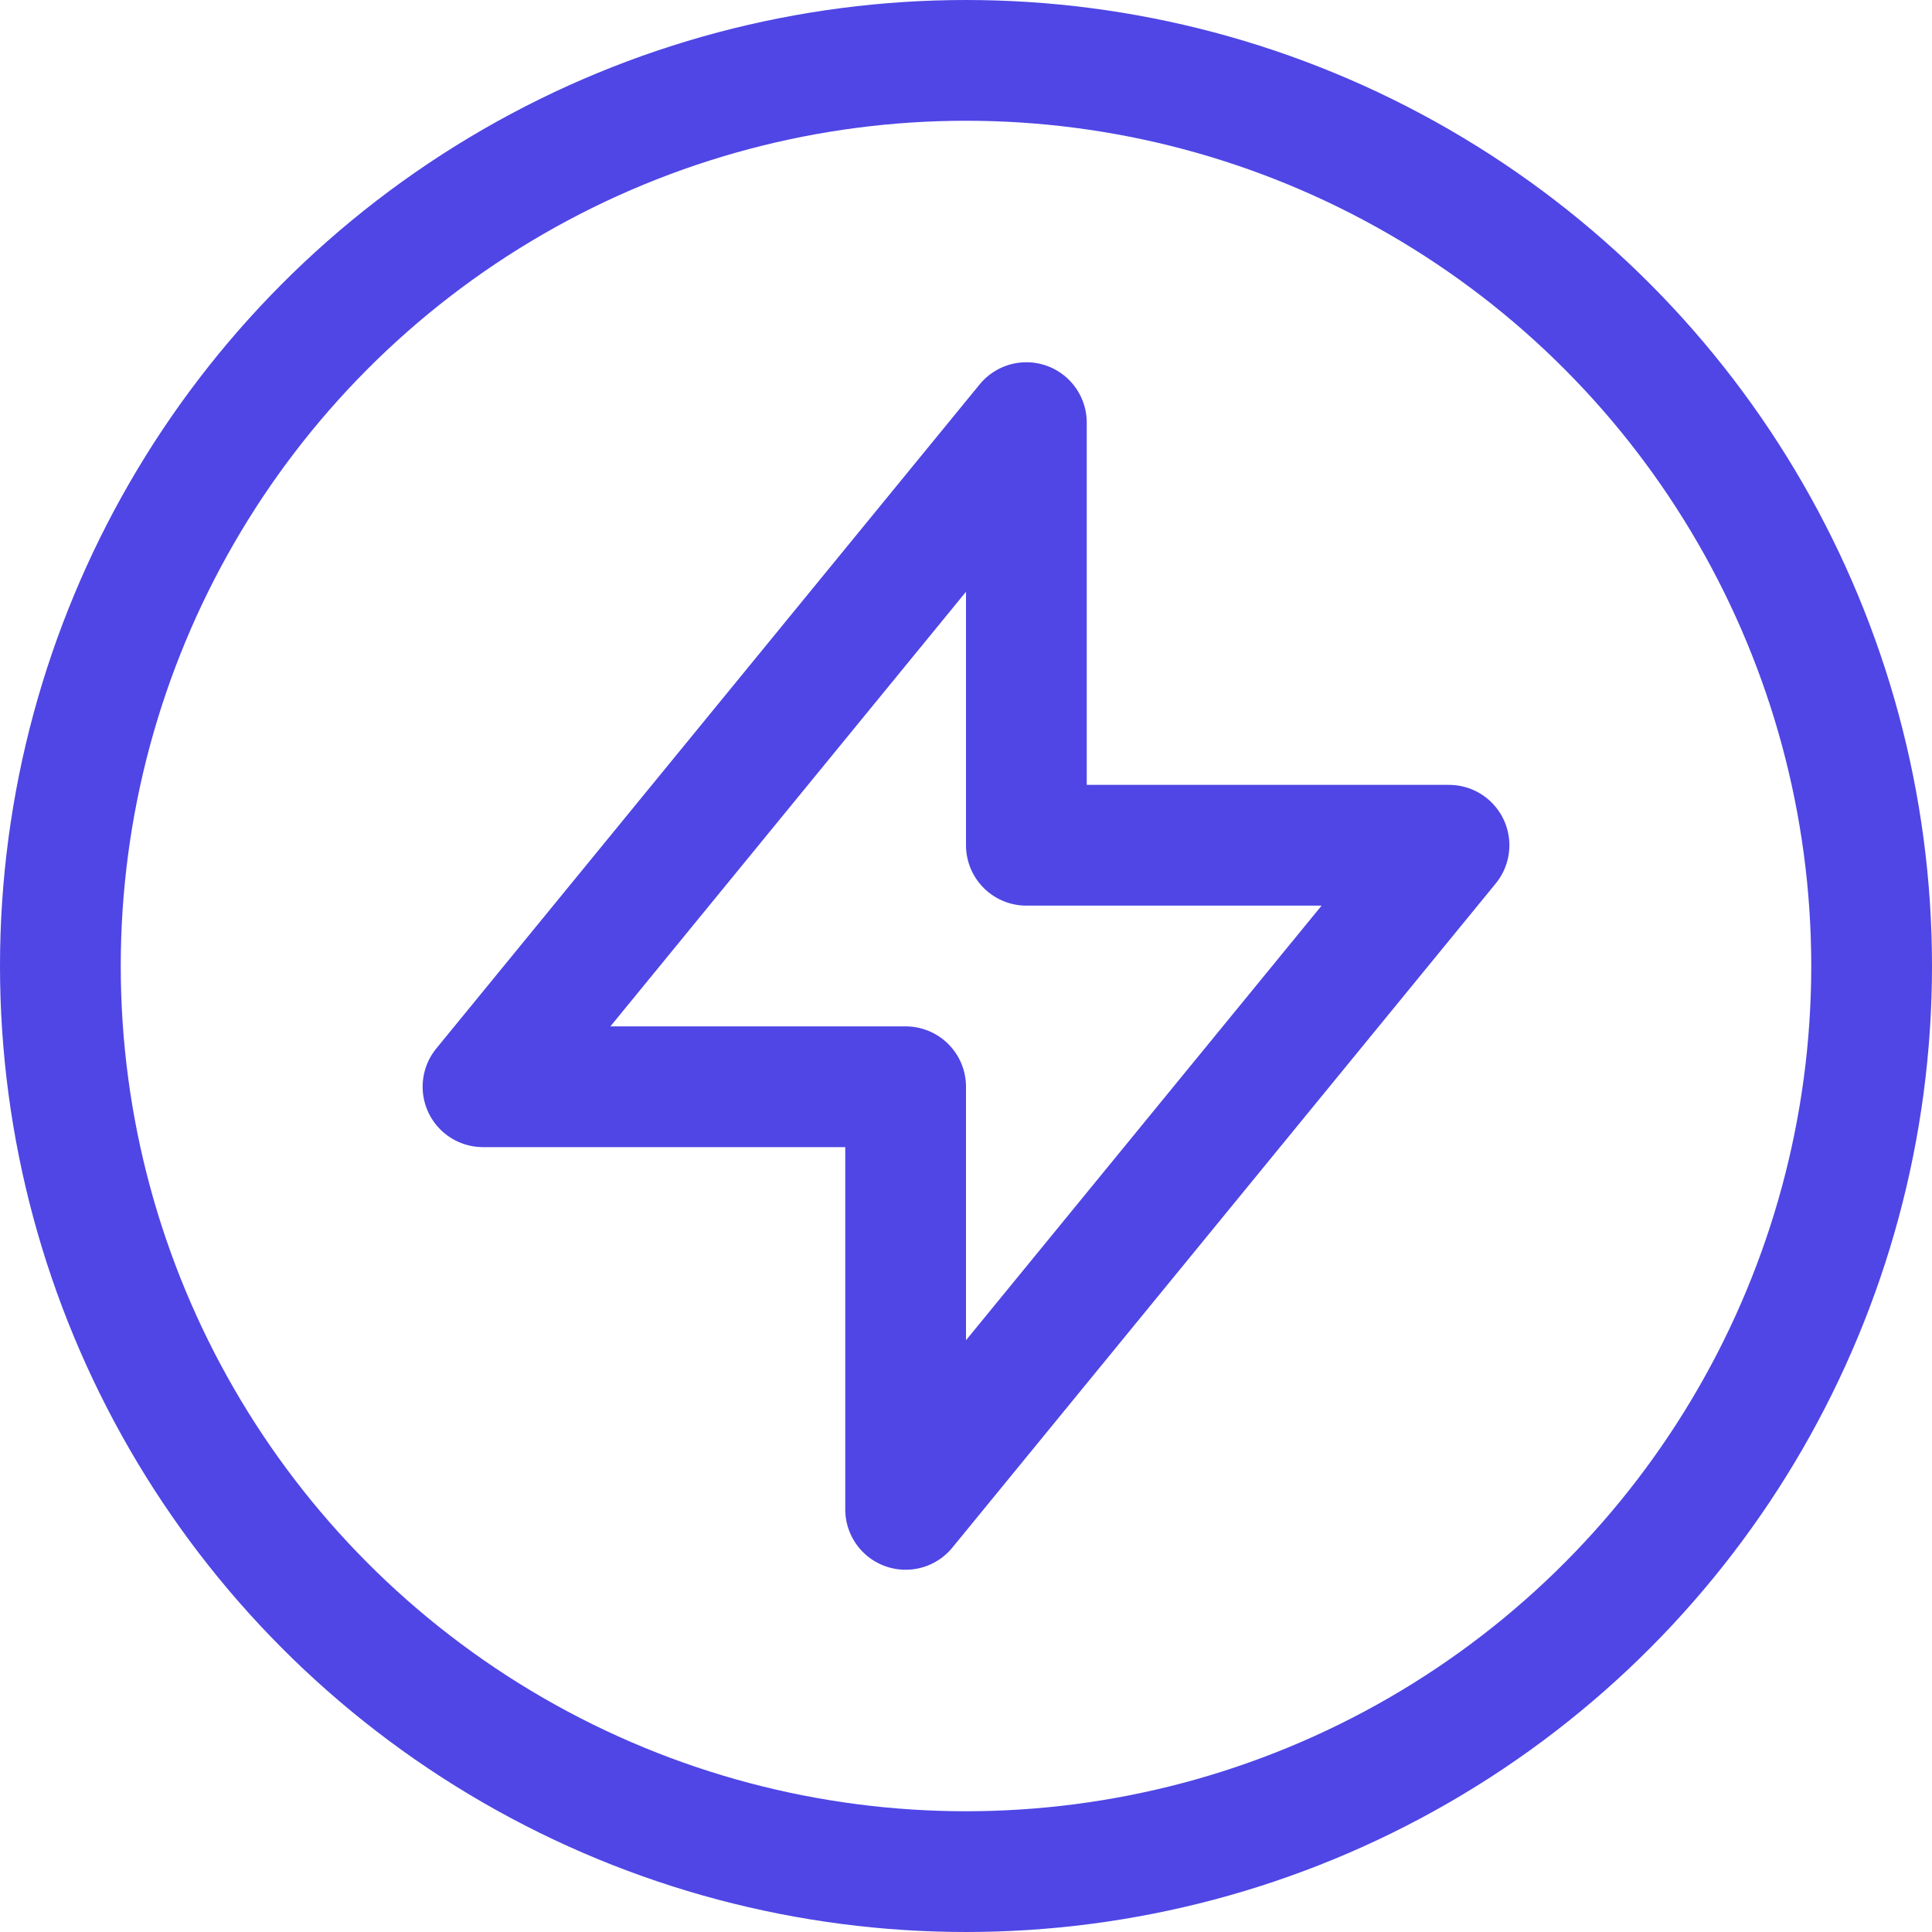 <?xml version="1.0" encoding="UTF-8"?>
<svg width="512" height="512" viewBox="0 0 512 512" fill="none" xmlns="http://www.w3.org/2000/svg">
  <circle cx="256" cy="256" r="240" stroke="#4F46E5" stroke-width="32"/>
  <path d="M272 224V112L128 288h112v112l144-176h-112z" stroke="#4F46E5" stroke-width="32" stroke-linecap="round" stroke-linejoin="round"/>
</svg> 